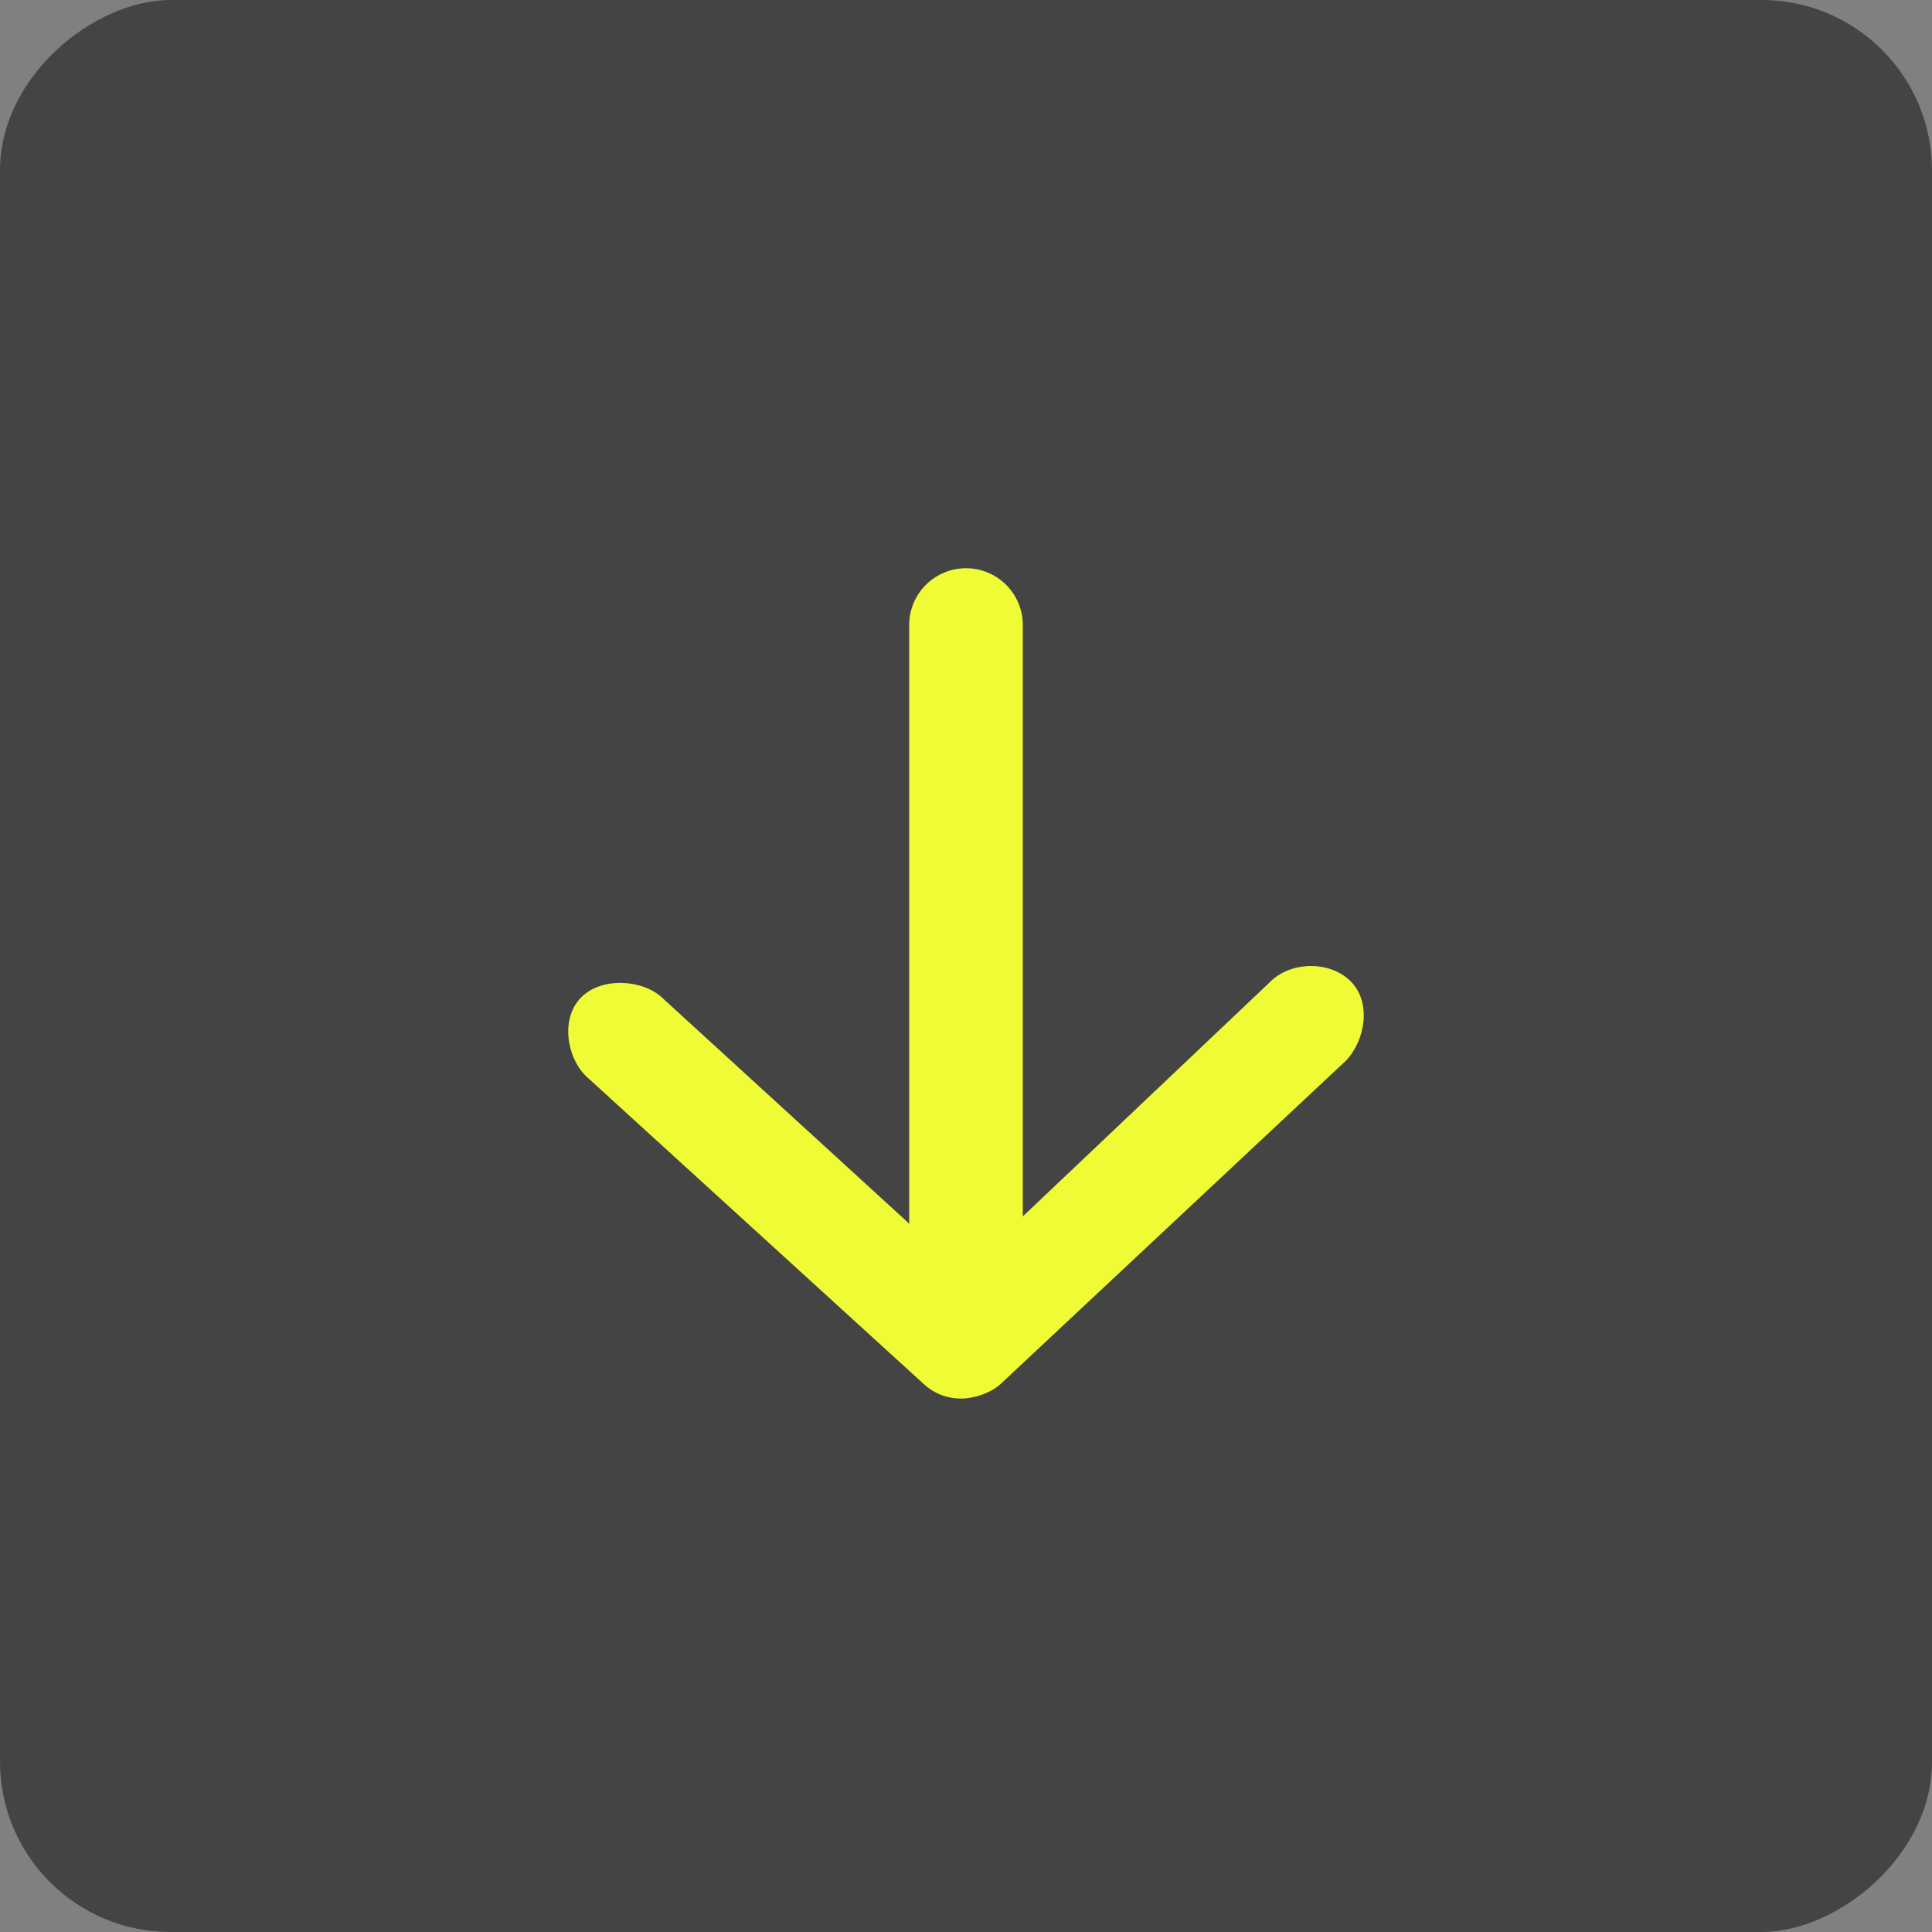 <svg width="34" height="34" viewBox="0 0 34 34" fill="none" xmlns="http://www.w3.org/2000/svg">
<rect x="0" y="0" width="34" height="34" fill="#808080" stroke="none"/>
<rect x="34" width="34" height="34" rx="3" transform="rotate(90 34 0)" fill="#444444"/>
<path d="M16.932 24.613C17.166 24.605 17.437 24.512 17.608 24.357L23.695 18.658C24.014 18.316 24.146 17.66 23.777 17.277C23.414 16.901 22.709 16.912 22.345 17.287L17.914 21.488L17.257 22.127C17.257 22.127 17.134 22.293 16.932 22.296C16.73 22.298 16.609 22.127 16.609 22.127L15.95 21.488L11.659 17.564C11.323 17.241 10.594 17.181 10.226 17.554C9.859 17.927 9.977 18.606 10.308 18.934L16.257 24.357C16.447 24.53 16.671 24.614 16.932 24.613Z" fill="#EFFC35"/>
<path d="M17 22V11" stroke="#EFFC35" stroke-width="2" stroke-linecap="round" stroke-linejoin="round"/>
</svg>
